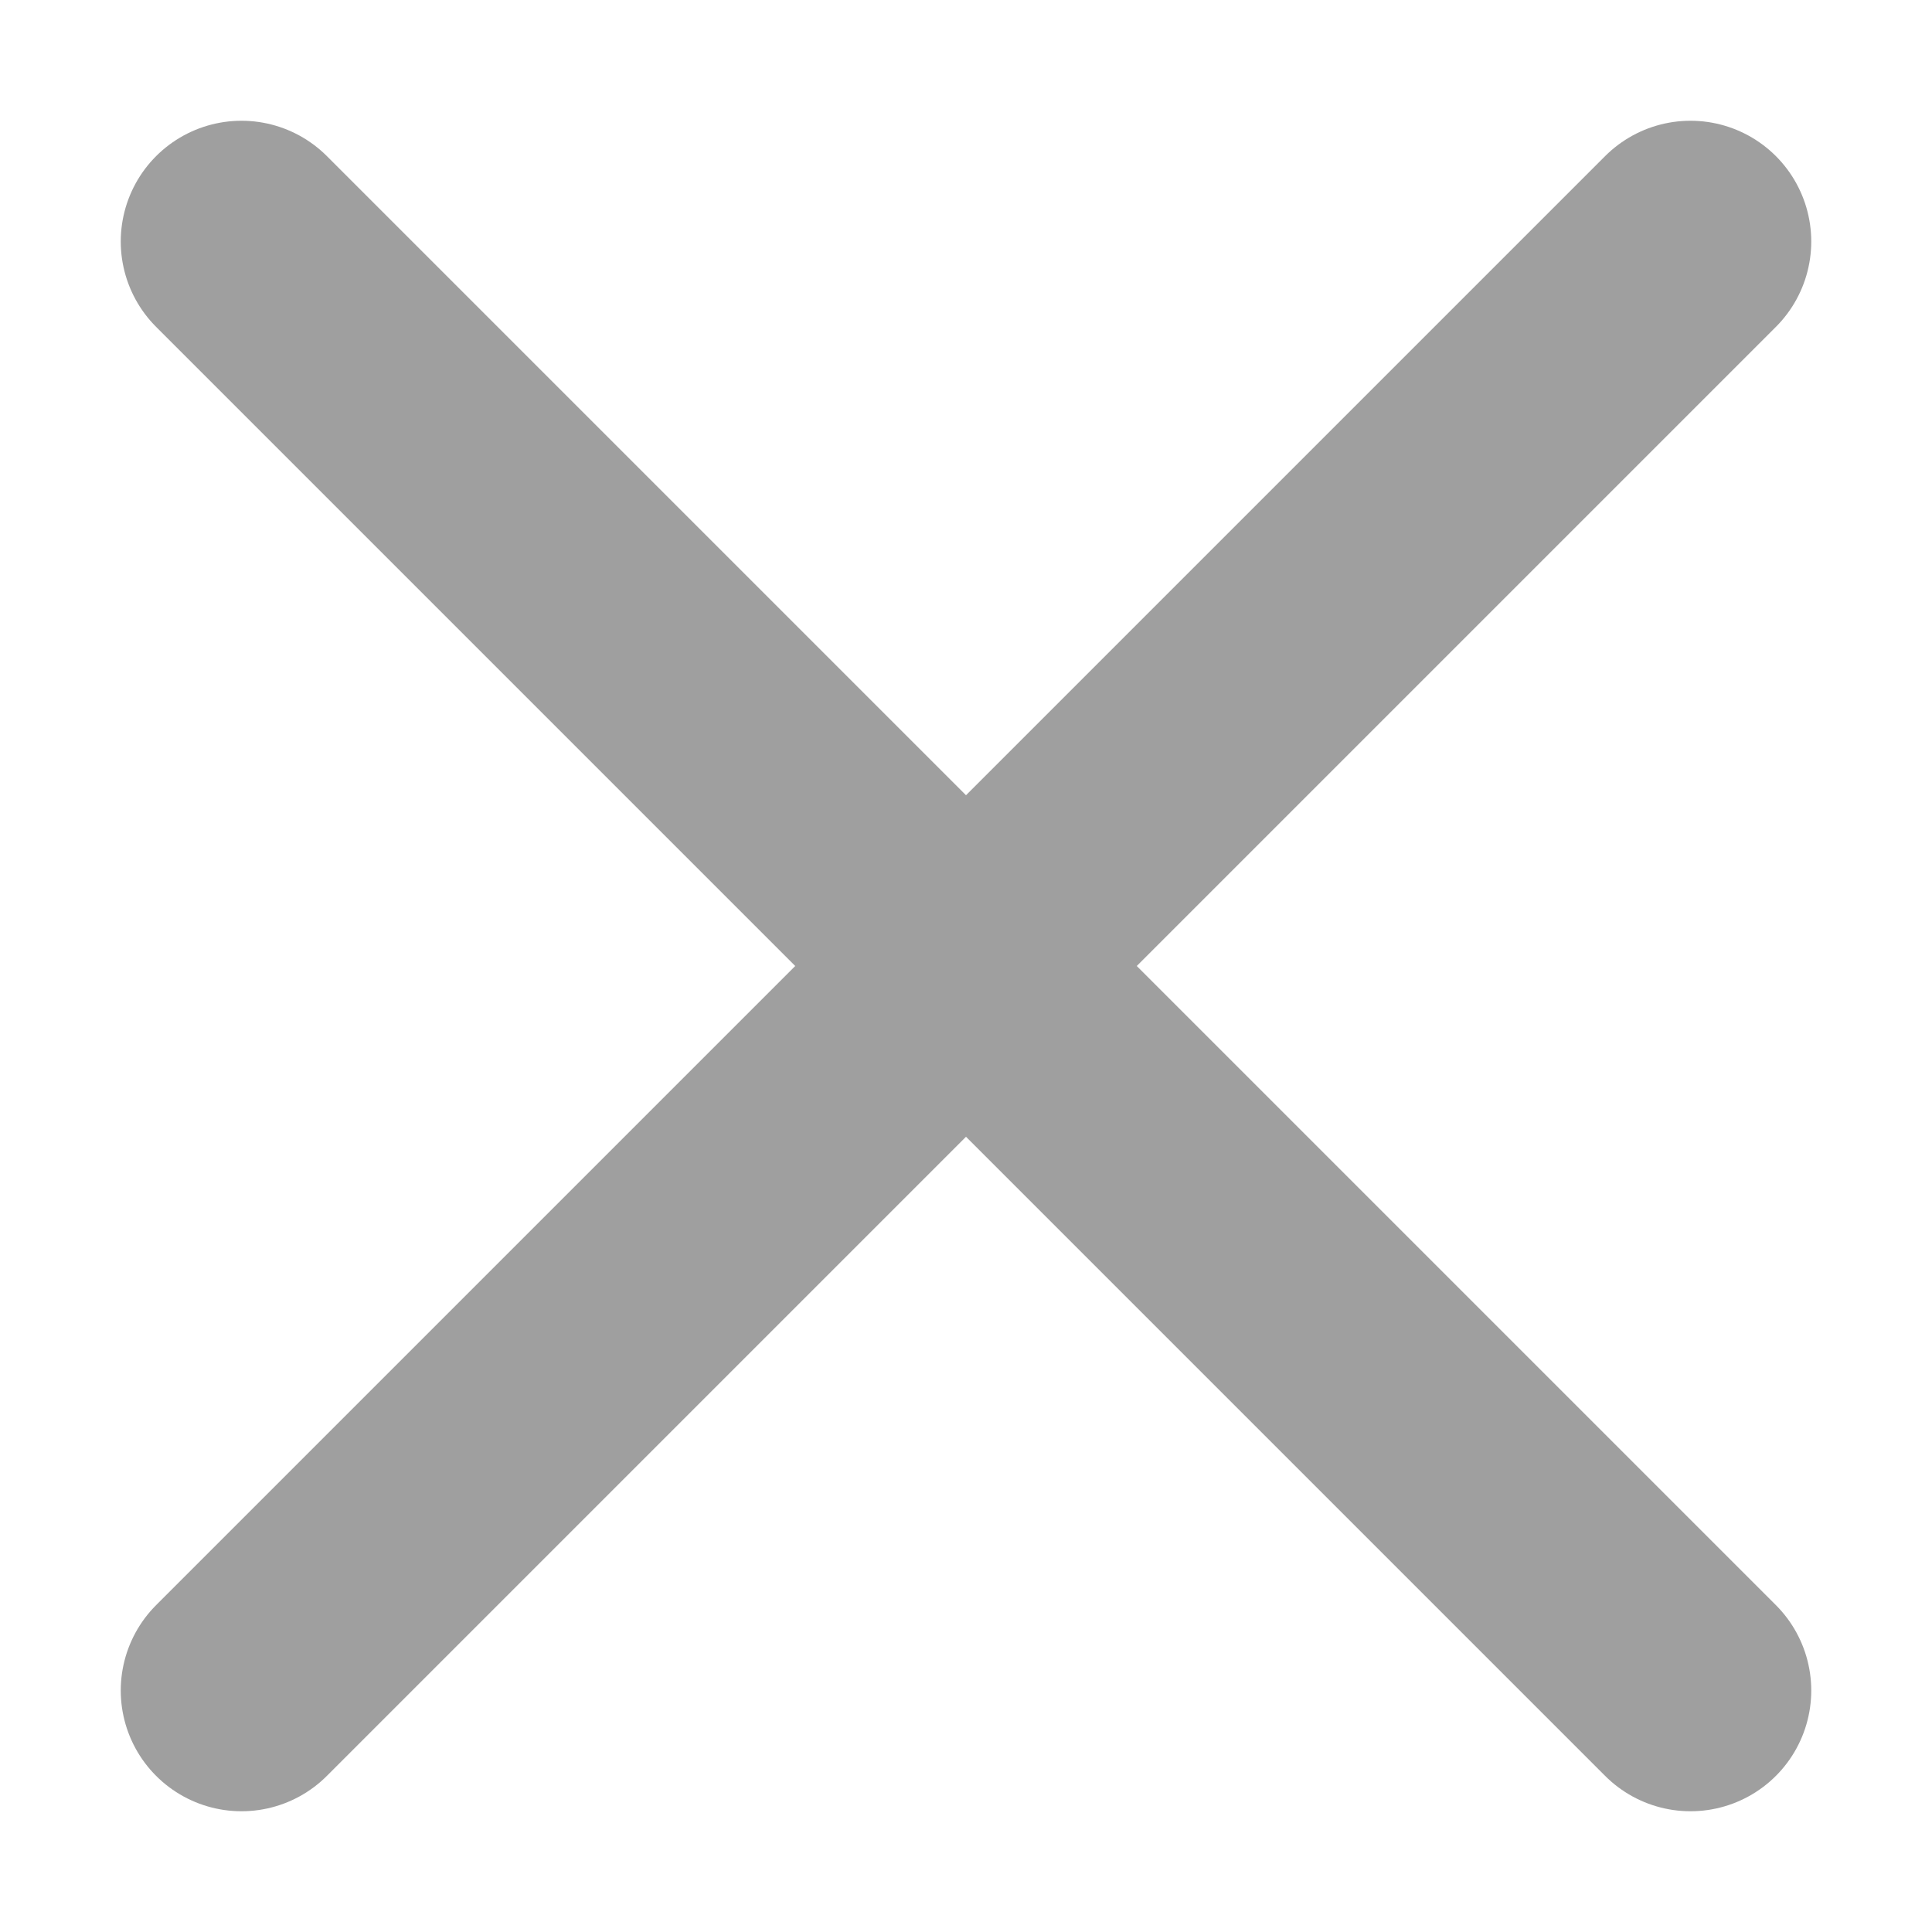 <svg width="12" height="12" viewBox="0 0 12 12" fill="none" xmlns="http://www.w3.org/2000/svg">
<path d="M10.5 1.5L1.5 10.5M1.5 1.5L10.5 10.5" stroke="#9F9F9F" stroke-width="1.5" stroke-linecap="round" stroke-linejoin="round"/>
</svg>
